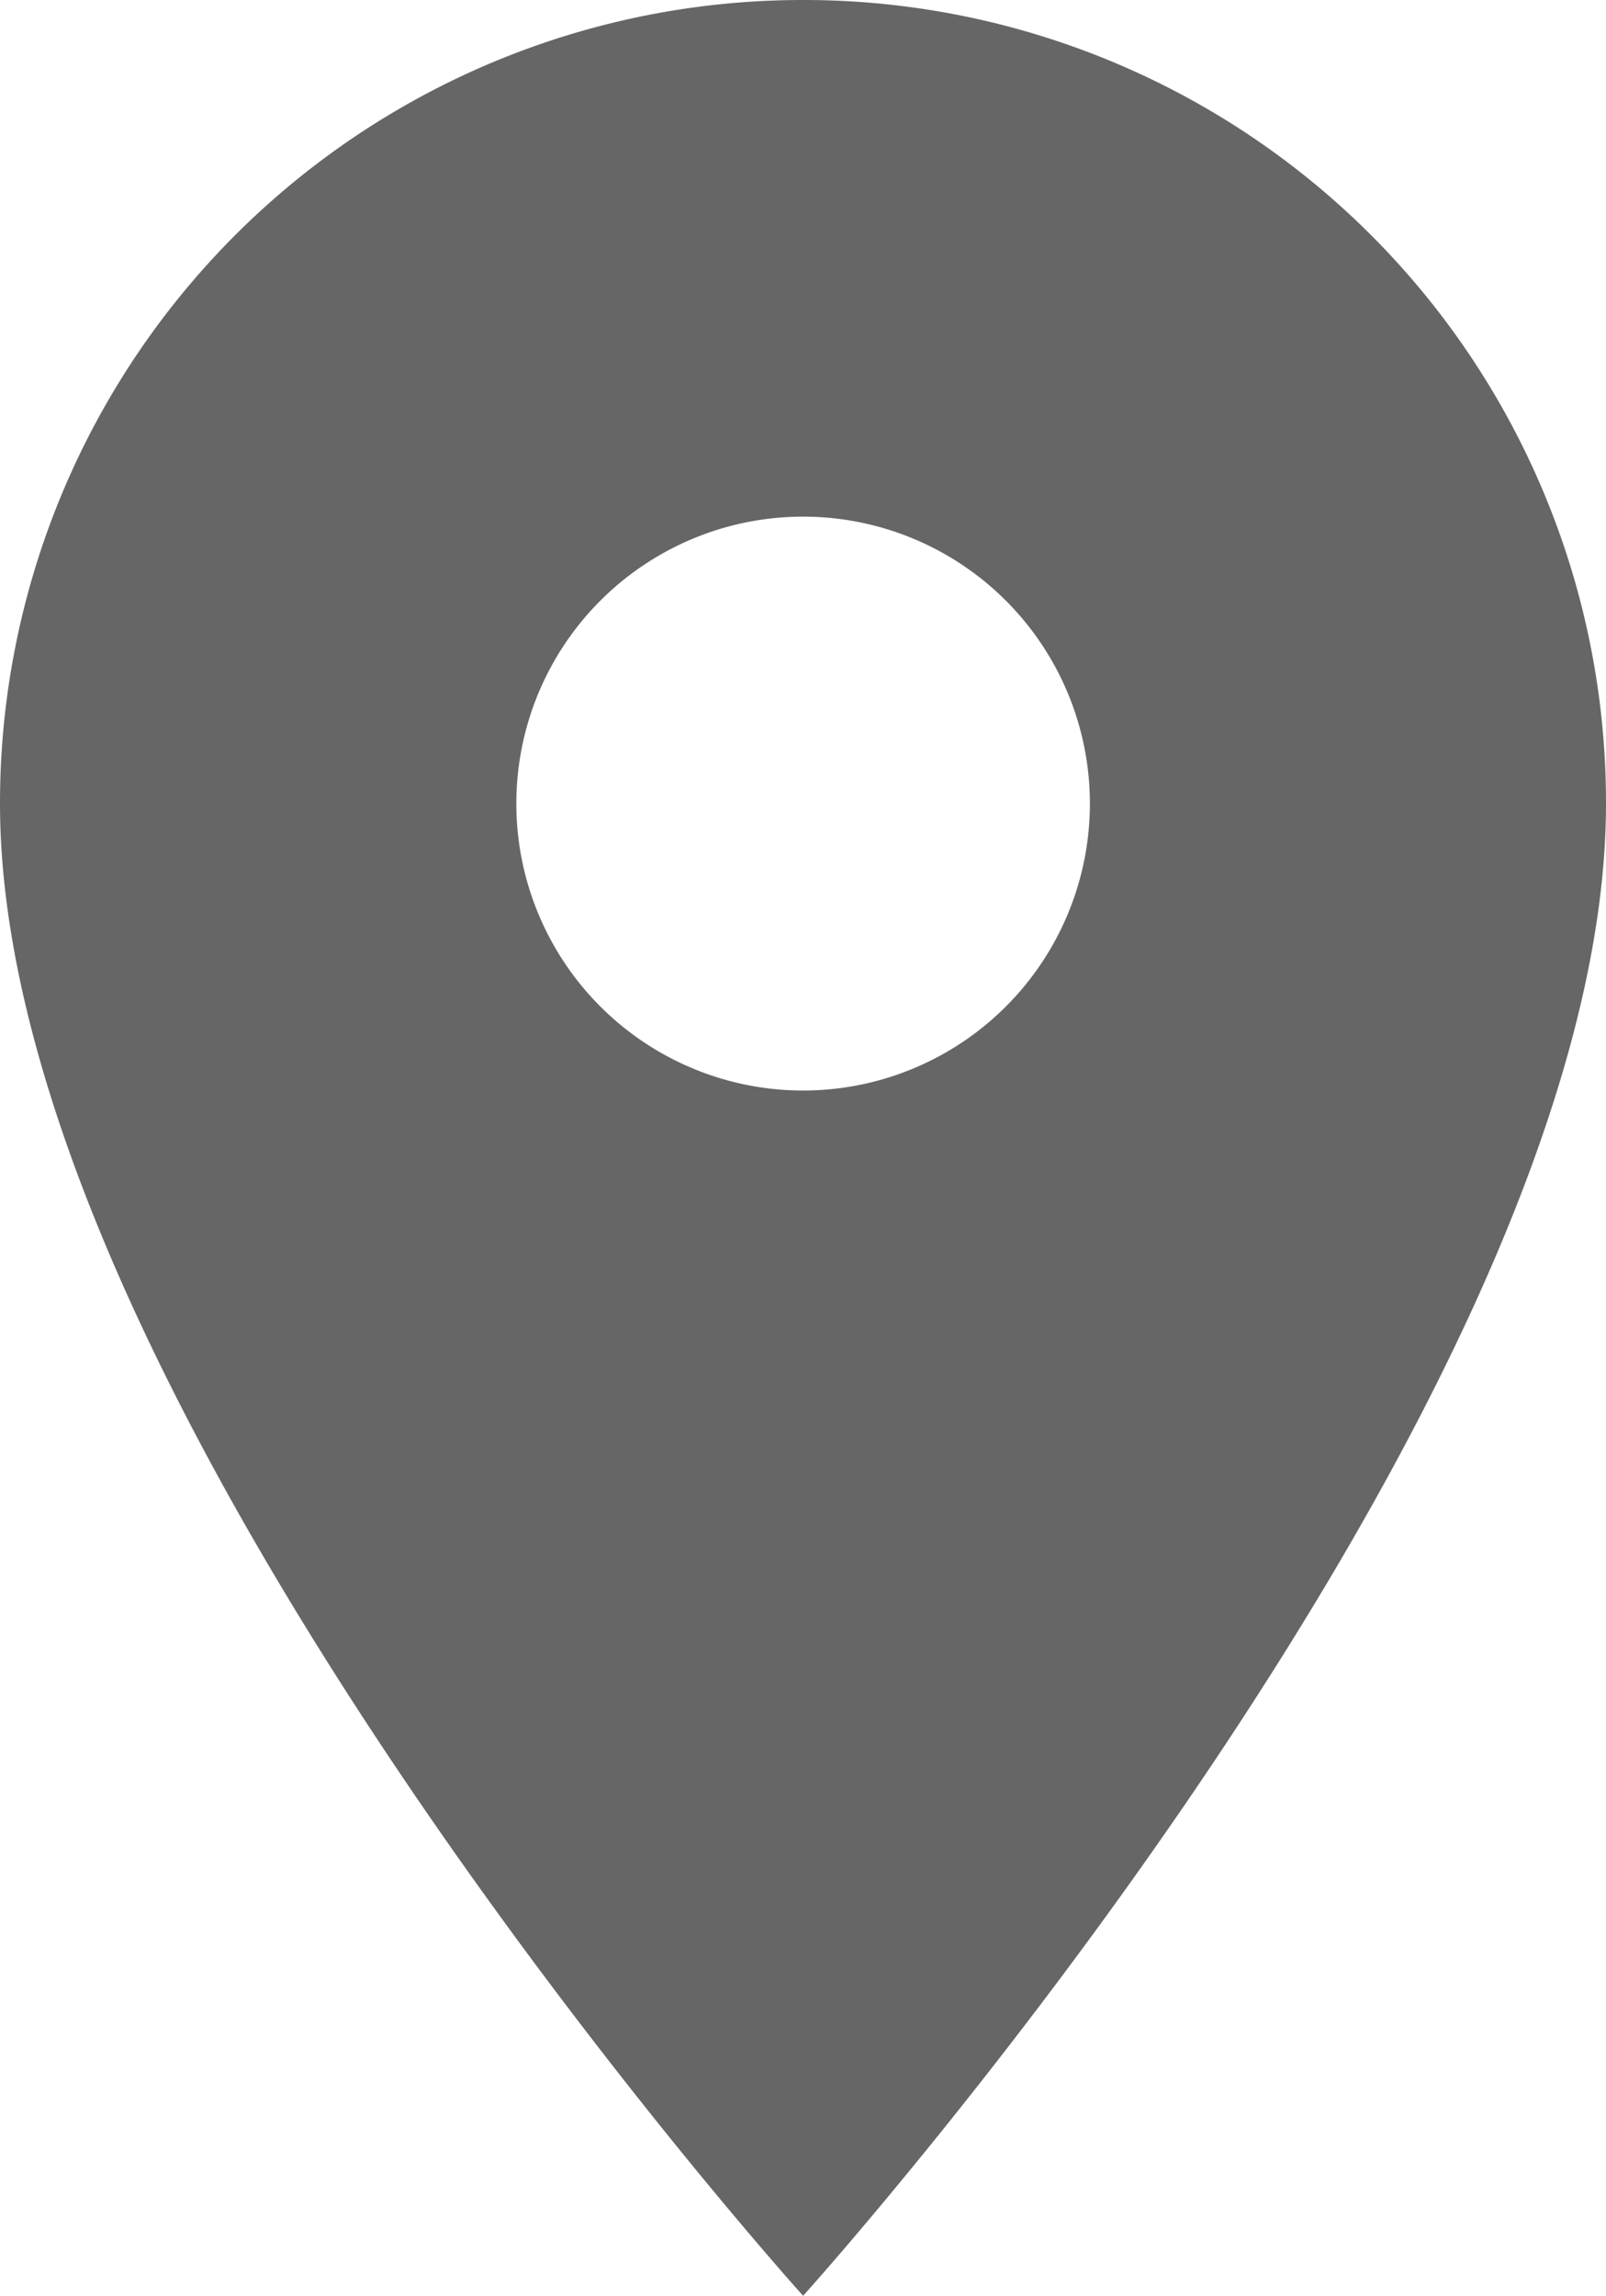 <svg xmlns="http://www.w3.org/2000/svg" width="7.045" height="10.065" viewBox="0 0 7.045 10.065"><path d="M75.566,585.683a3.521,3.521,0,0,0-3.523,3.518v.005c0,2.642,3.523,6.542,3.523,6.542s3.522-3.9,3.522-6.542a3.519,3.519,0,0,0-3.517-3.523Zm0,4.781a1.258,1.258,0,1,1,1.258-1.258h0A1.258,1.258,0,0,1,75.566,590.464Z" transform="translate(-72.043 -585.683)" fill="#666"/></svg>